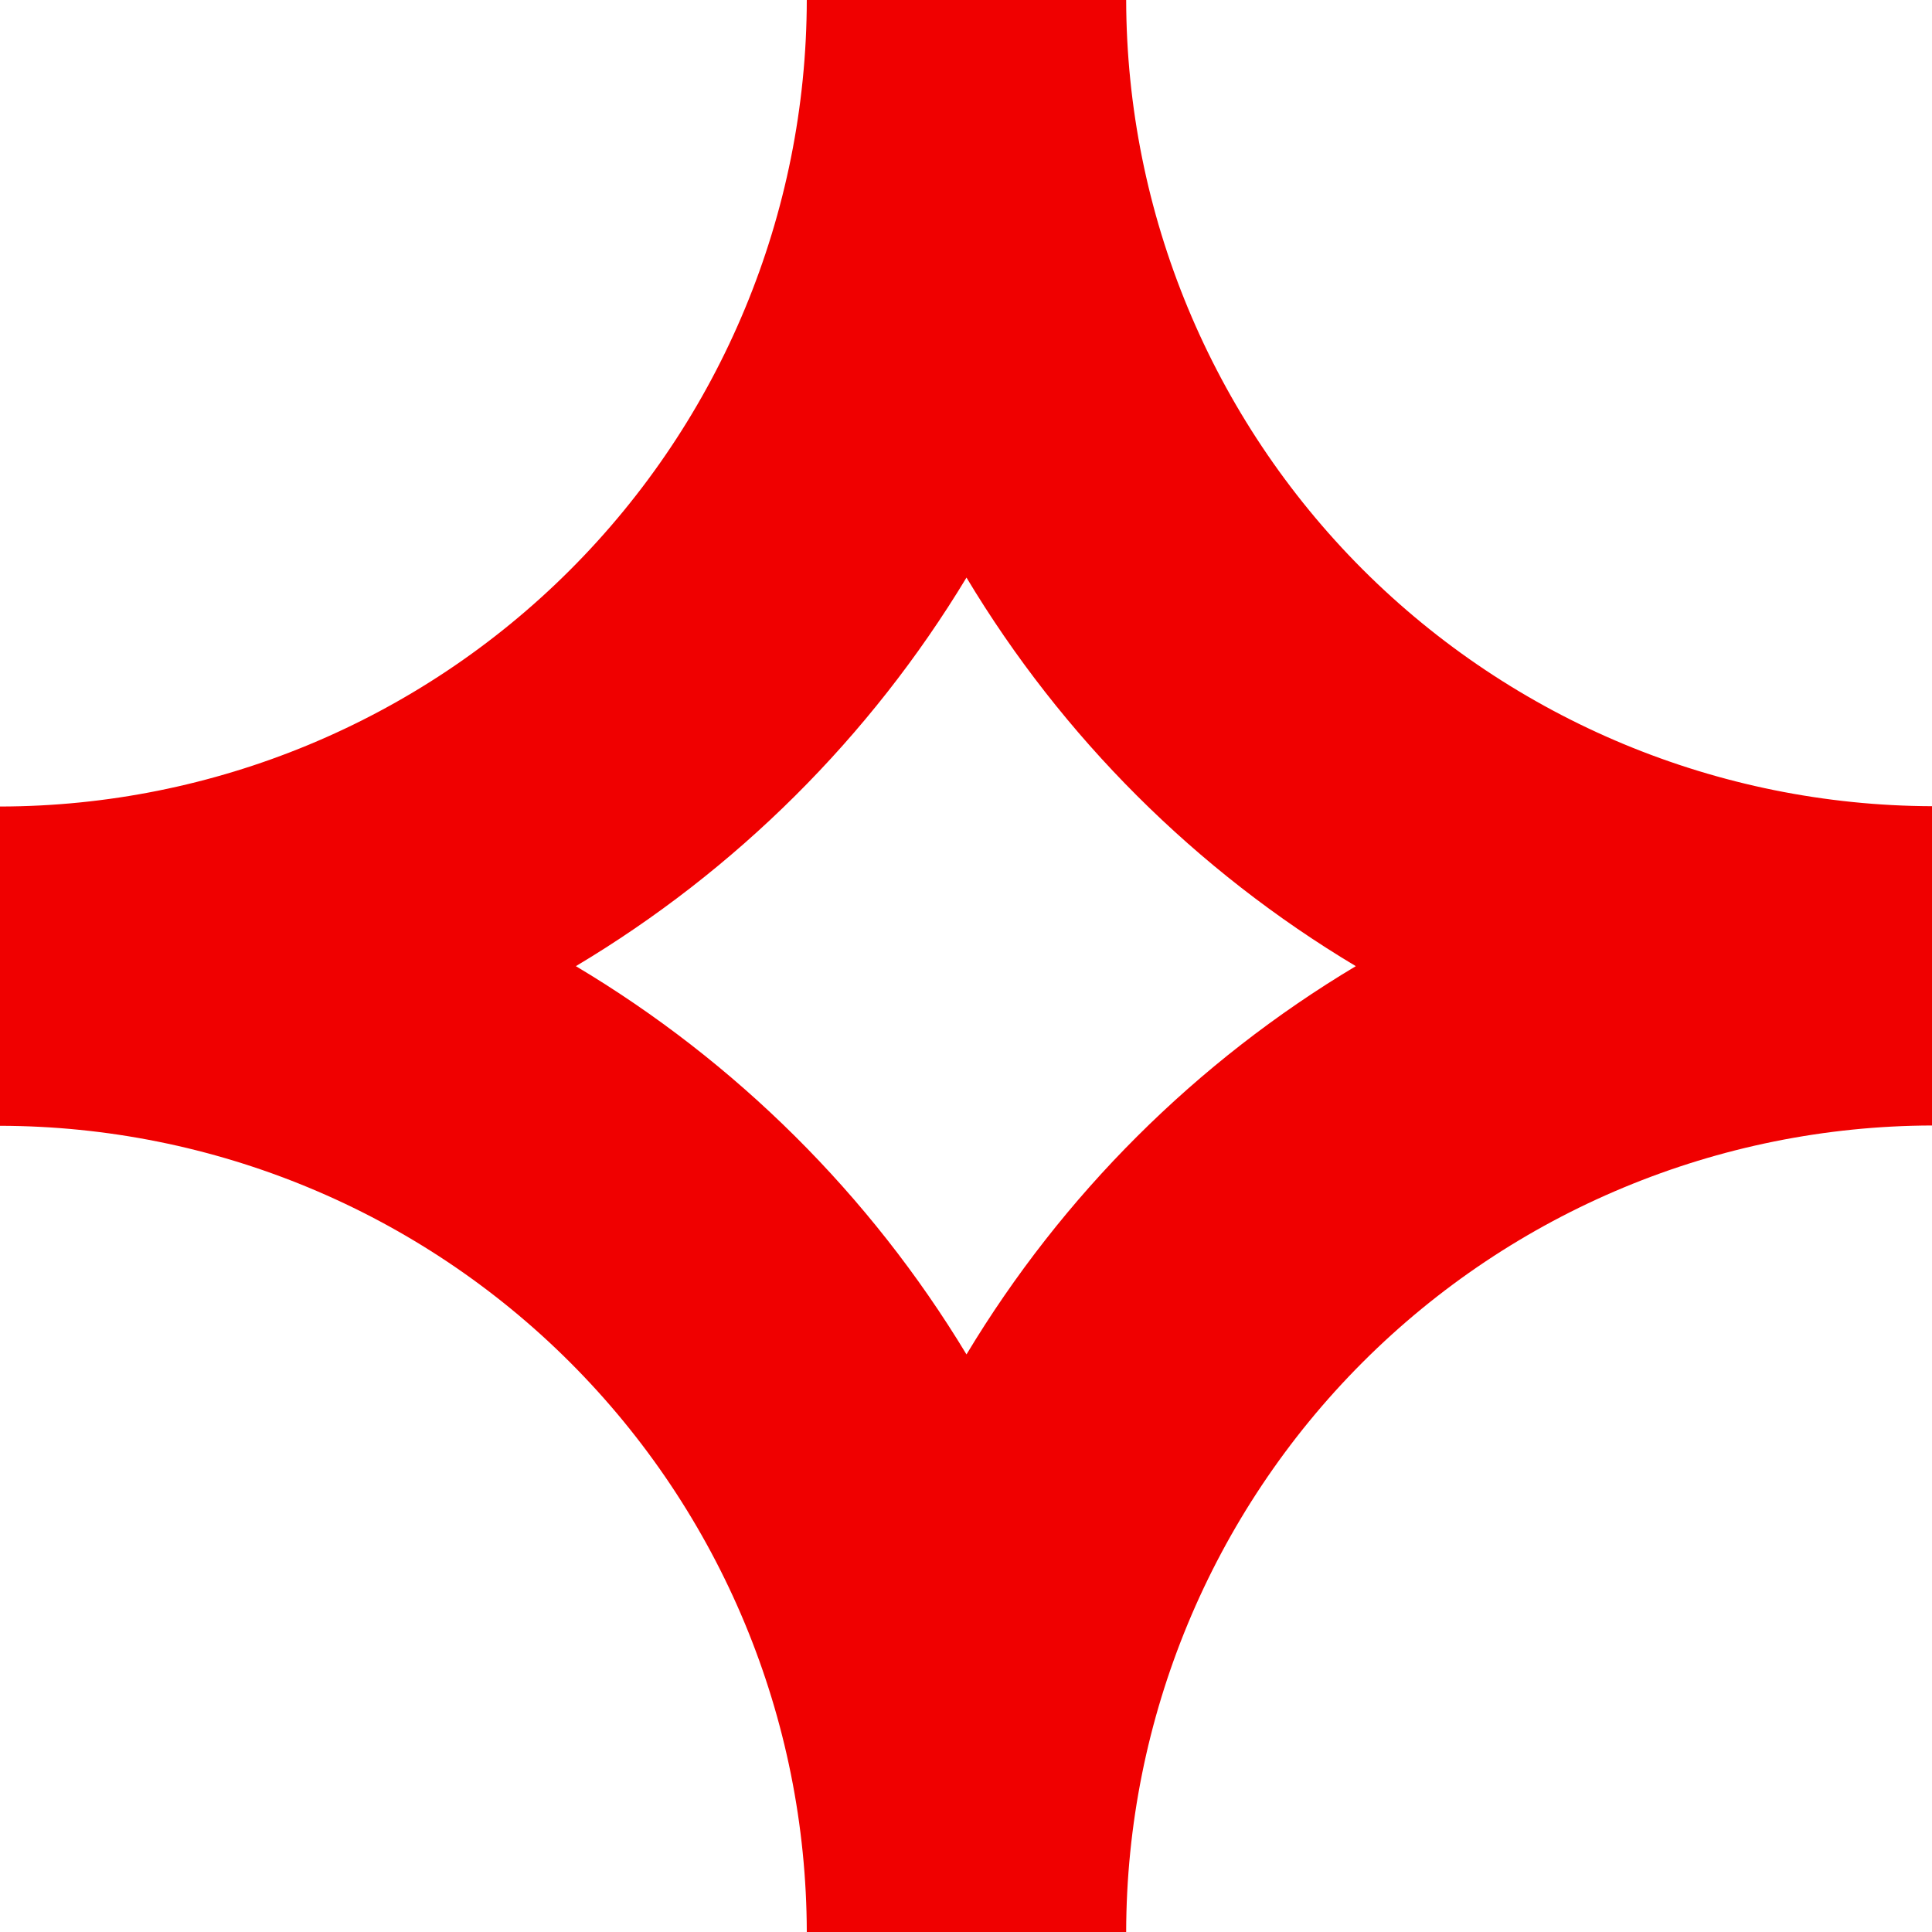 <svg width="135" height="135" viewBox="0 0 135 135" fill="none" xmlns="http://www.w3.org/2000/svg">
<path d="M78.692 0H56.375C56.351 14.939 50.404 29.26 39.837 39.824C29.273 50.392 14.945 56.337 0 56.356V78.666C14.94 78.69 29.262 84.632 39.829 95.191C50.395 105.75 56.345 120.065 56.375 135H78.692C78.716 120.072 84.654 105.762 95.206 95.2C105.759 84.638 120.067 78.685 135 78.644V56.334C120.069 56.285 105.764 50.334 95.207 39.779C84.662 29.221 78.724 14.92 78.692 0ZM67.534 94.641C60.799 83.497 51.425 74.18 40.239 67.511C51.426 60.834 60.799 51.51 67.534 40.359C74.228 51.511 83.573 60.837 94.739 67.511C83.579 74.183 74.235 83.501 67.534 94.641Z" fill="#F00000"/>
</svg>
